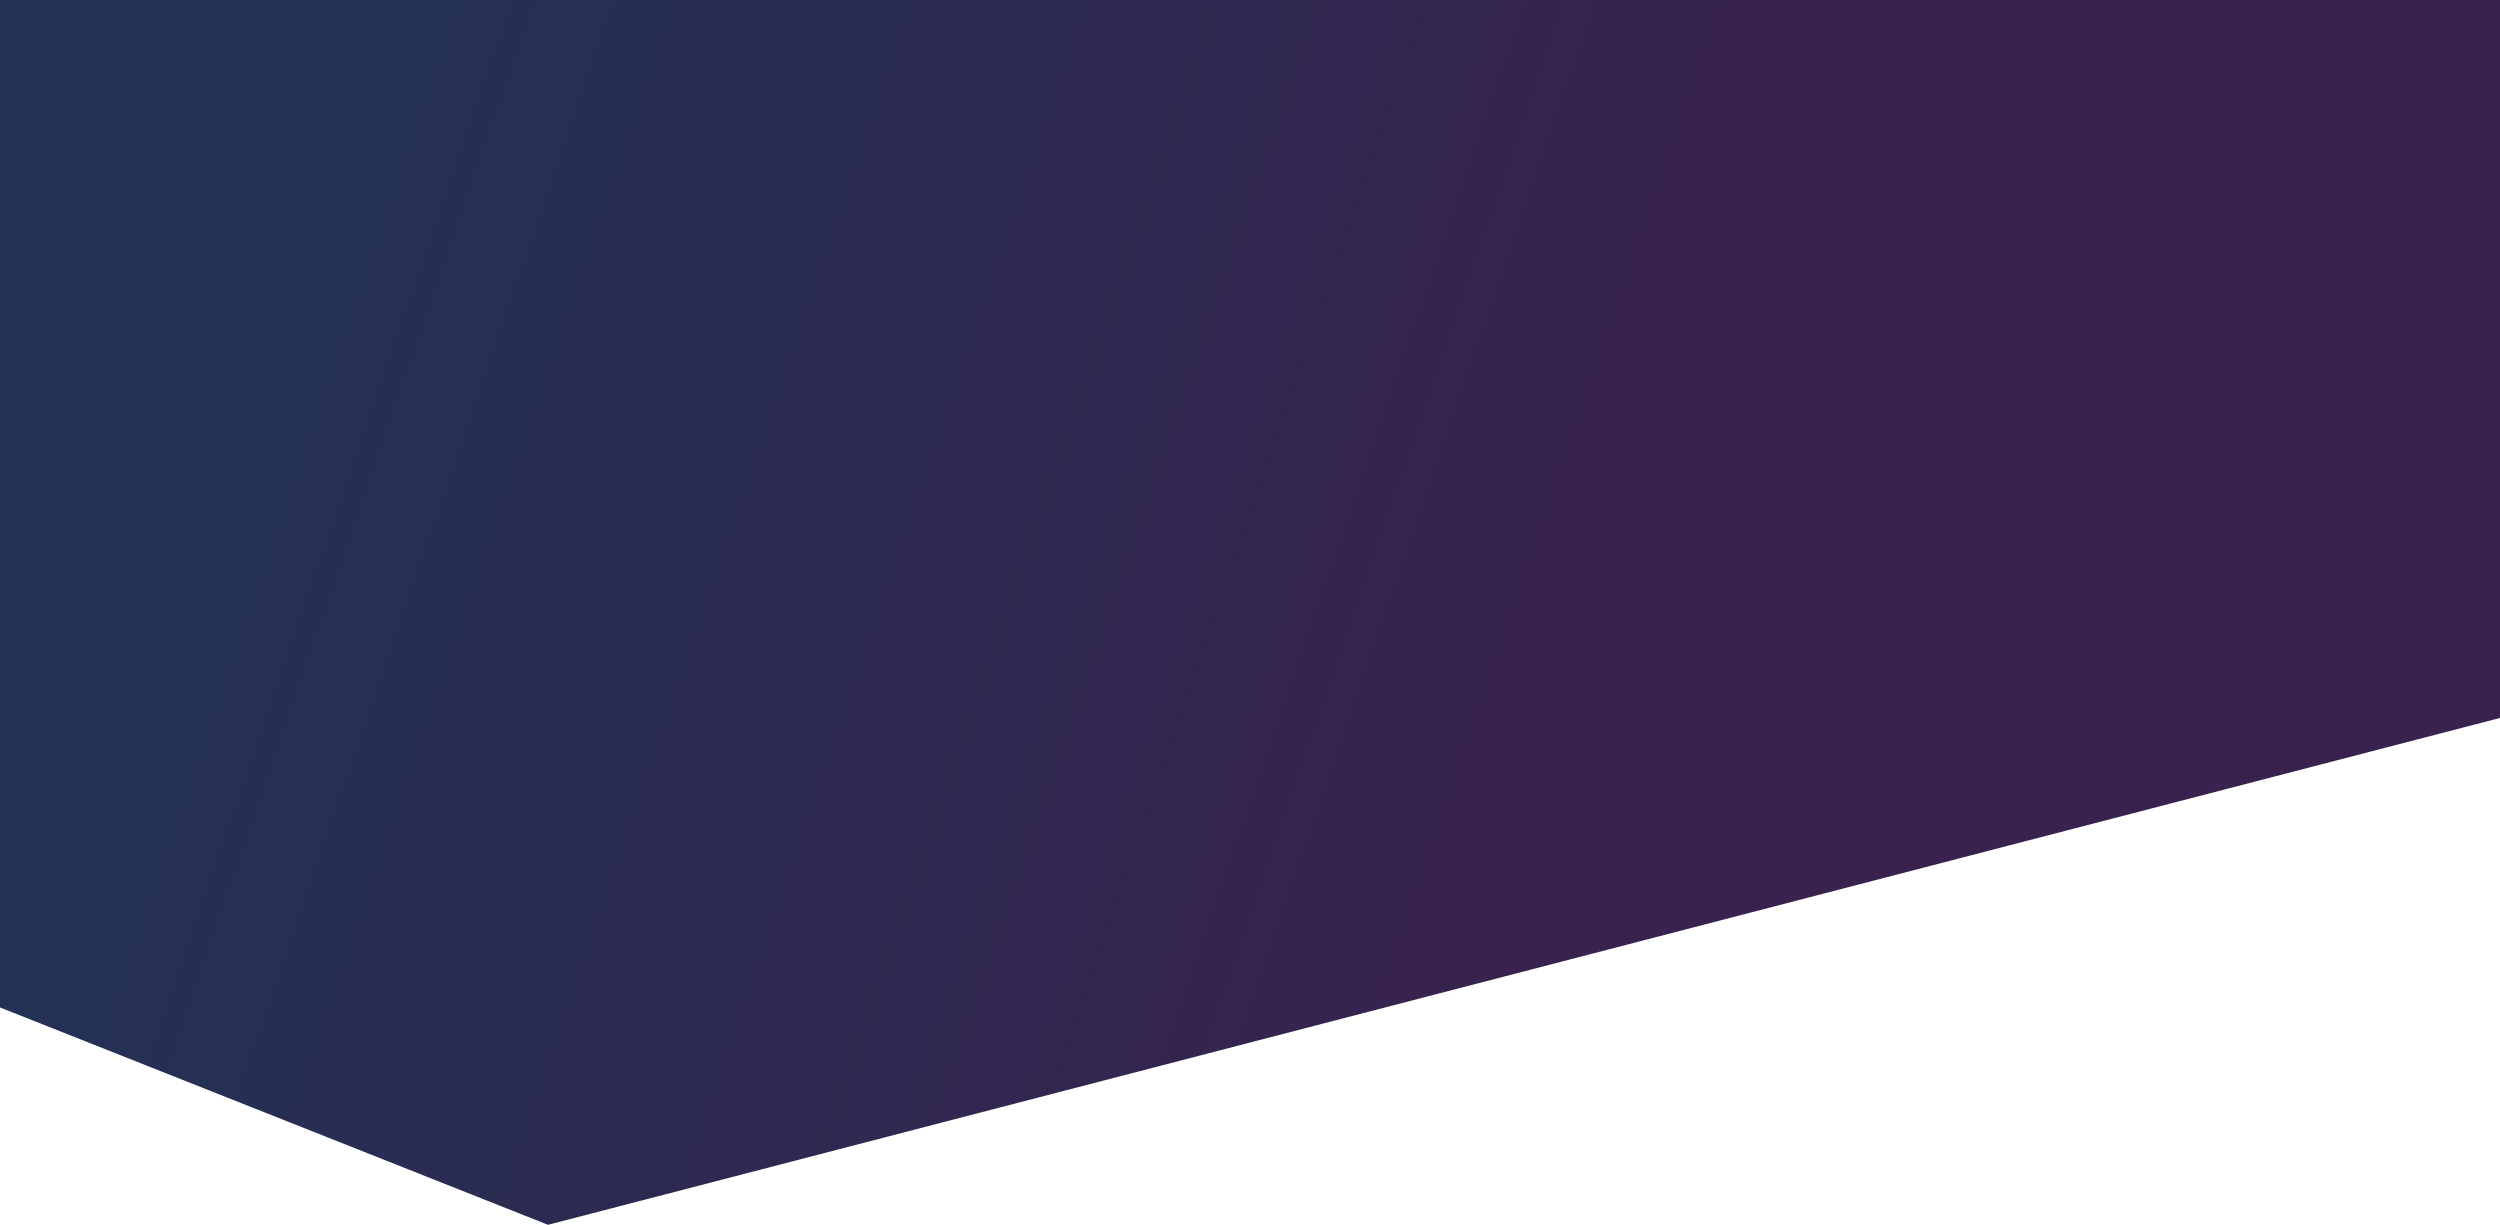 <svg width="1439" height="705" viewBox="0 0 1439 705" fill="none" xmlns="http://www.w3.org/2000/svg">
<path d="M315.442 705L1439 413.261V-3H-3V578.698L315.442 705Z" fill="url(#paint0_linear_92_21718)"/>
<defs>
<linearGradient id="paint0_linear_92_21718" x1="162" y1="133.975" x2="942.383" y2="402.246" gradientUnits="userSpaceOnUse">
<stop stop-color="#233155"/>
<stop offset="1" stop-color="#39224D"/>
</linearGradient>
</defs>
</svg>

